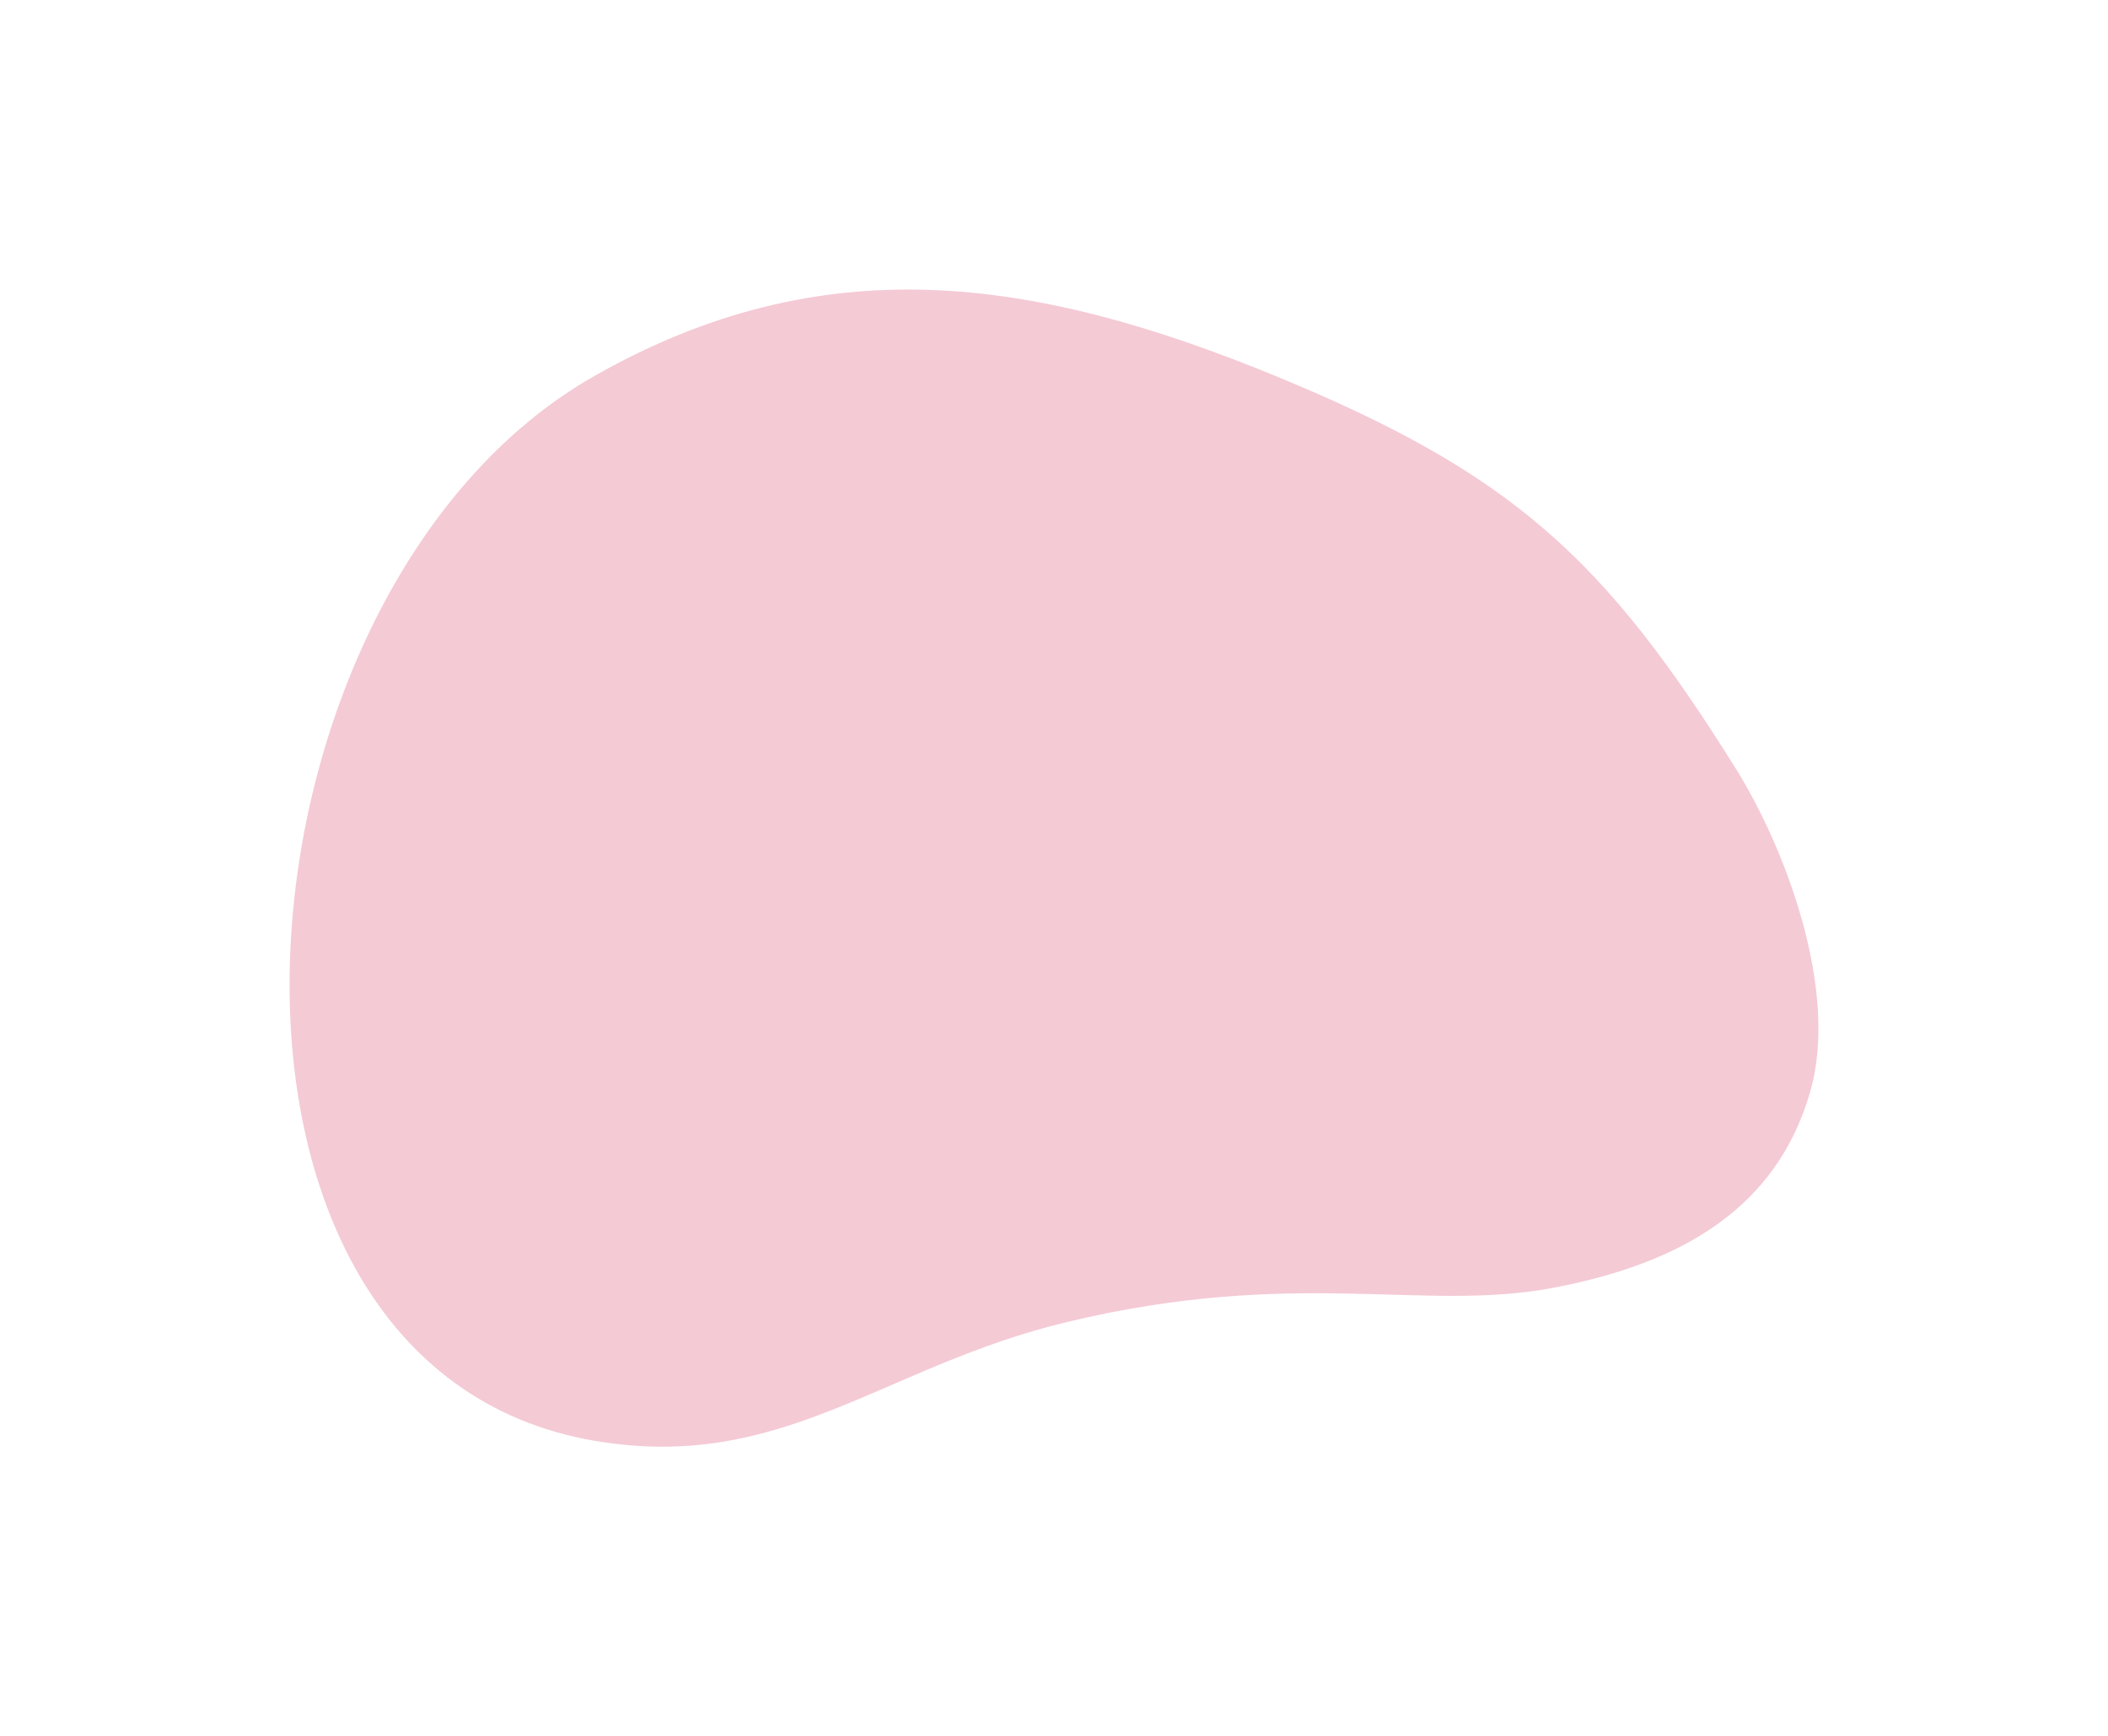 <svg width="14559" height="11993" viewBox="0 0 14559 11993" fill="none" xmlns="http://www.w3.org/2000/svg">
<g filter="url(#filter0_f_3598_7099)">
<path d="M7366.37 9131.98C6090.09 9438.88 5404.06 10171.8 4107.74 9951.96C1106.63 9443.02 1494.9 4076.69 4107.74 2595.56C5679.85 1704.38 7124 1904.88 8805.94 2595.56C10446.9 3269.41 11082.7 3858.34 11990.3 5311.97C12320.3 5840.44 12706.6 6832.23 12501.8 7542.56C12268.1 8352.73 11601.6 8728.87 10728.1 8894.95C9828.9 9065.93 8950.32 8751.14 7366.37 9131.98Z" fill="#F4CAD5"/>
</g>
<defs>
<filter id="filter0_f_3598_7099" x="0" y="0" width="14559" height="11992.4" filterUnits="userSpaceOnUse" color-interpolation-filters="sRGB">
<feFlood flood-opacity="0" result="BackgroundImageFix"/>
<feBlend mode="normal" in="SourceGraphic" in2="BackgroundImageFix" result="shape"/>
<feGaussianBlur stdDeviation="1000" result="effect1_foregroundBlur_3598_7099"/>
</filter>
</defs>
</svg>
